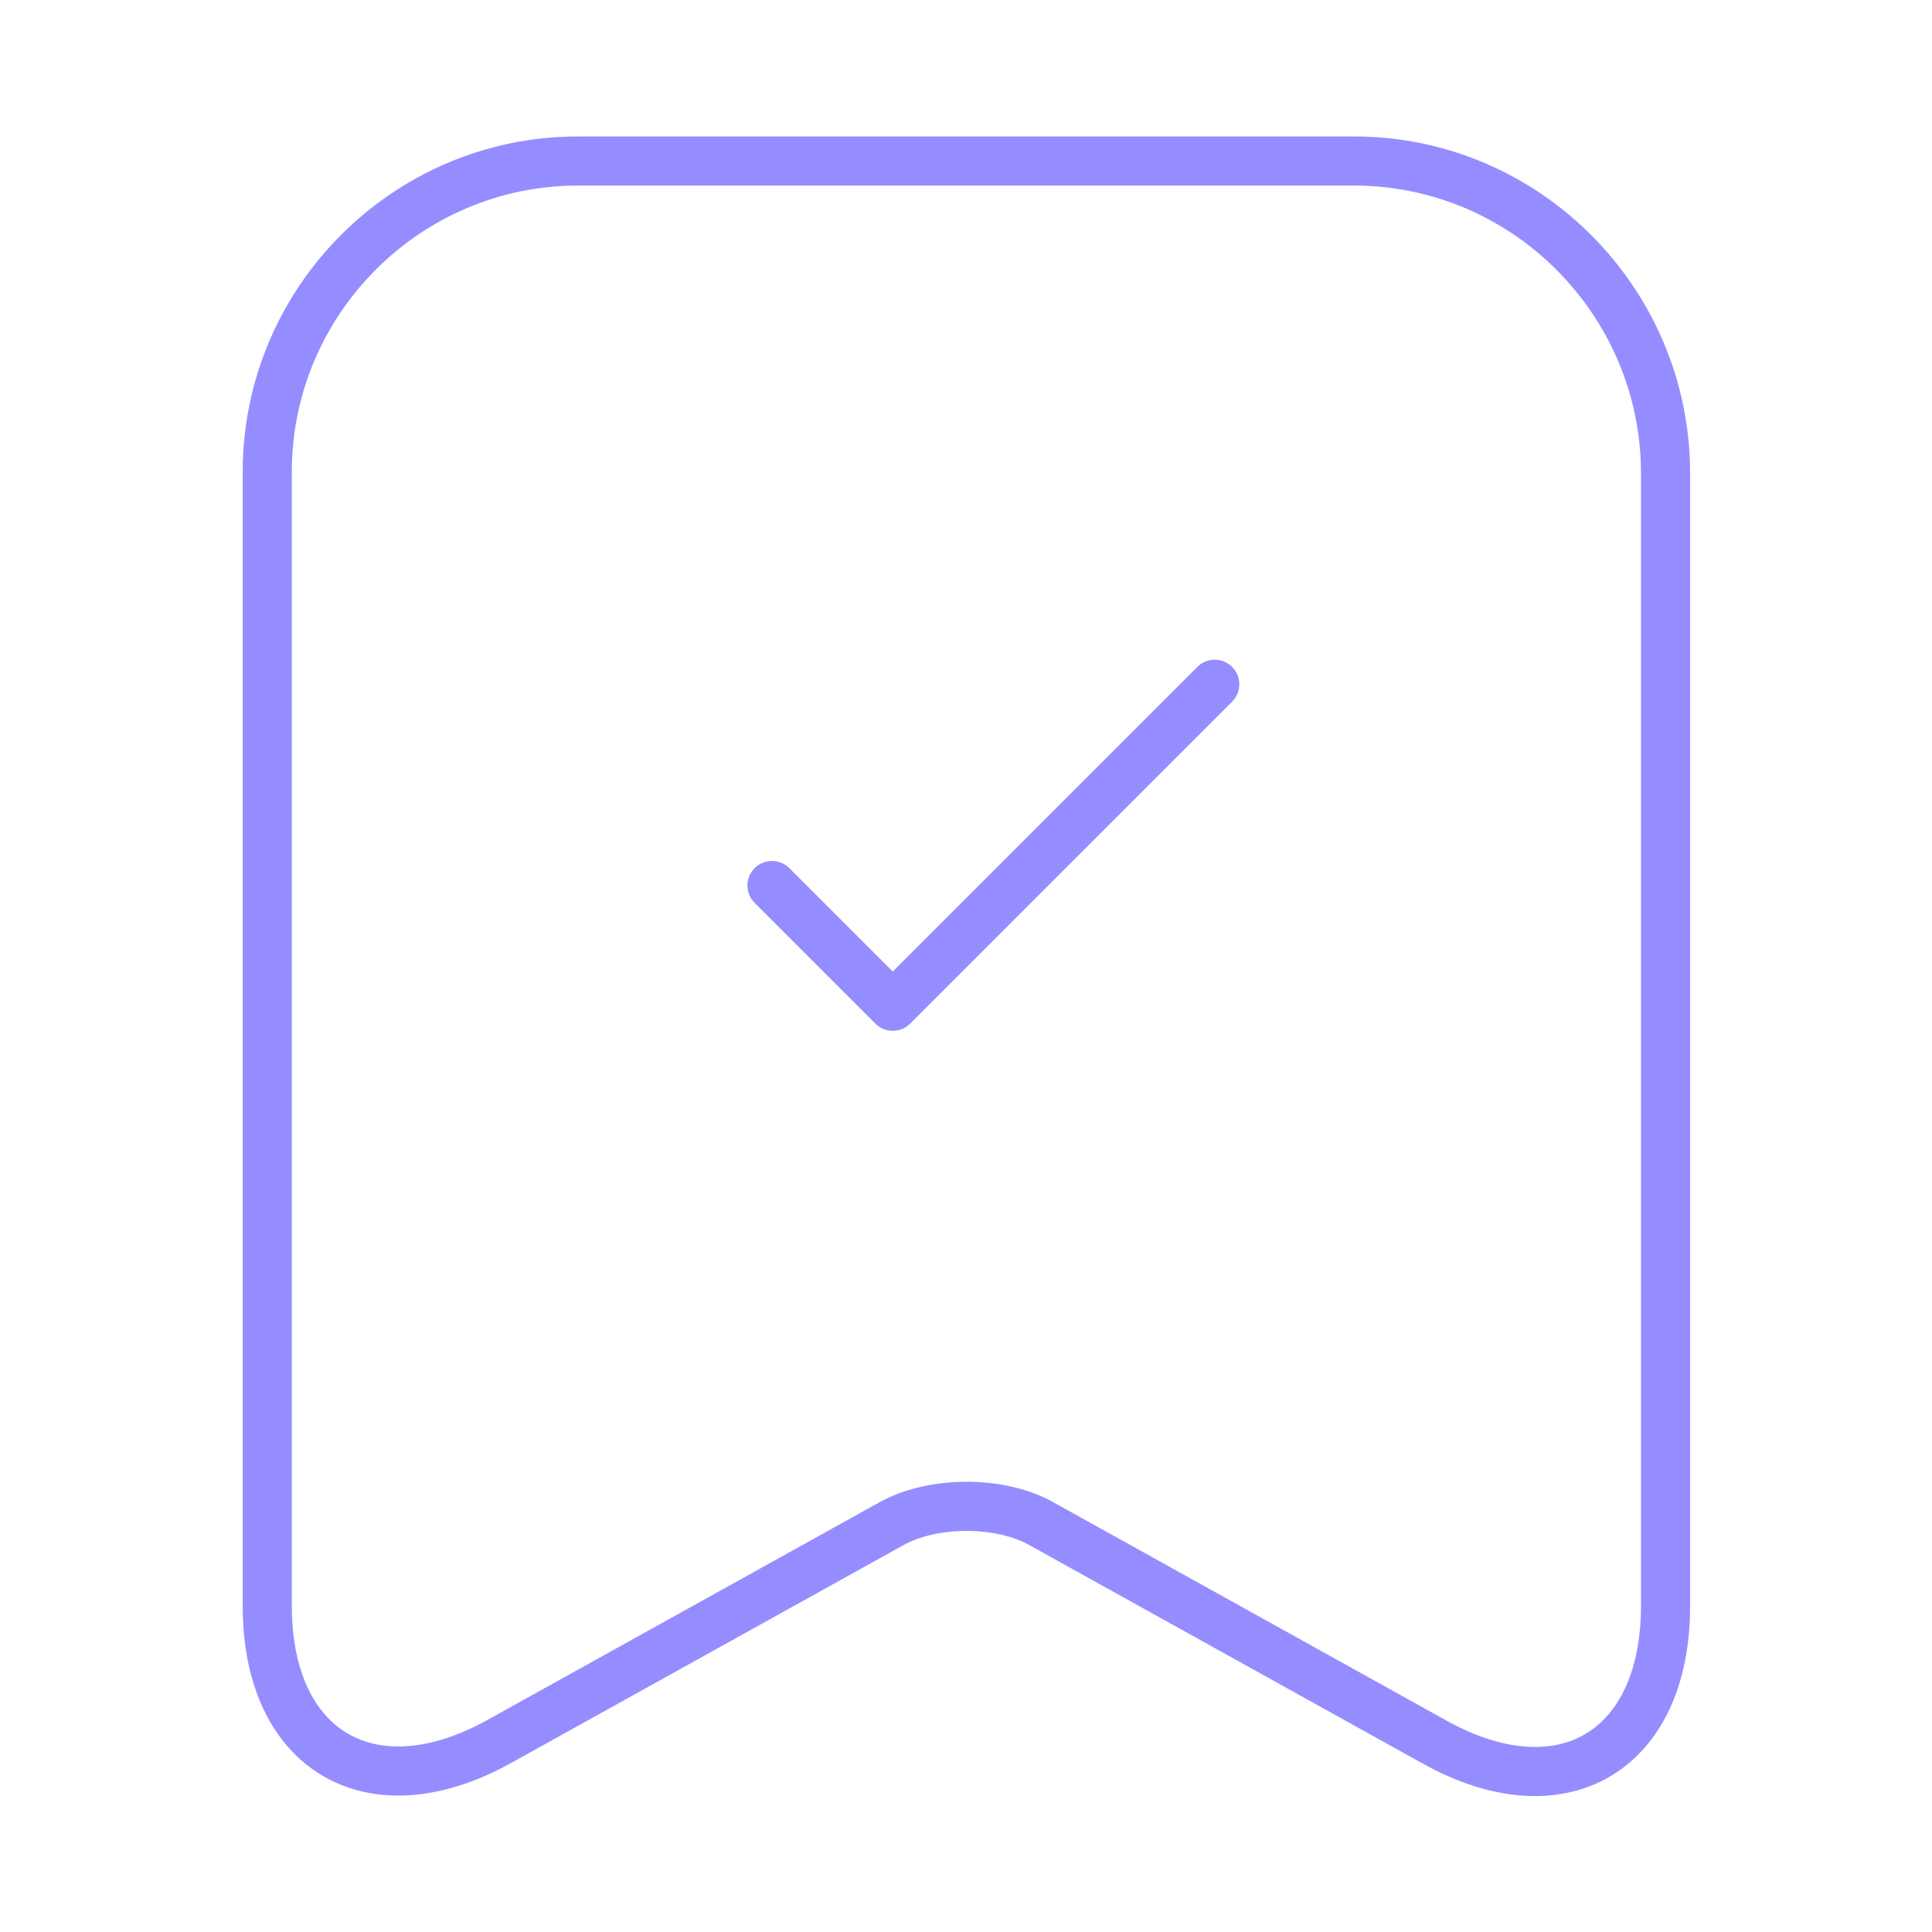 <svg width="59" height="59" viewBox="0 0 59 59" fill="none" xmlns="http://www.w3.org/2000/svg">
<path d="M41.349 4.917H17.651C12.415 4.917 8.162 9.194 8.162 14.406V49.044C8.162 53.469 11.333 55.337 15.217 53.198L27.214 46.536C28.492 45.823 30.557 45.823 31.811 46.536L43.807 53.198C47.692 55.362 50.863 53.493 50.863 49.044V14.406C50.838 9.194 46.585 4.917 41.349 4.917Z" stroke="#958DFF" stroke-width="1.5" stroke-linecap="round" stroke-linejoin="round"/>
<path d="M23.575 27.042L27.263 30.729L37.096 20.896" stroke="#958DFF" stroke-width="1.5" stroke-linecap="round" stroke-linejoin="round"/>
</svg>
